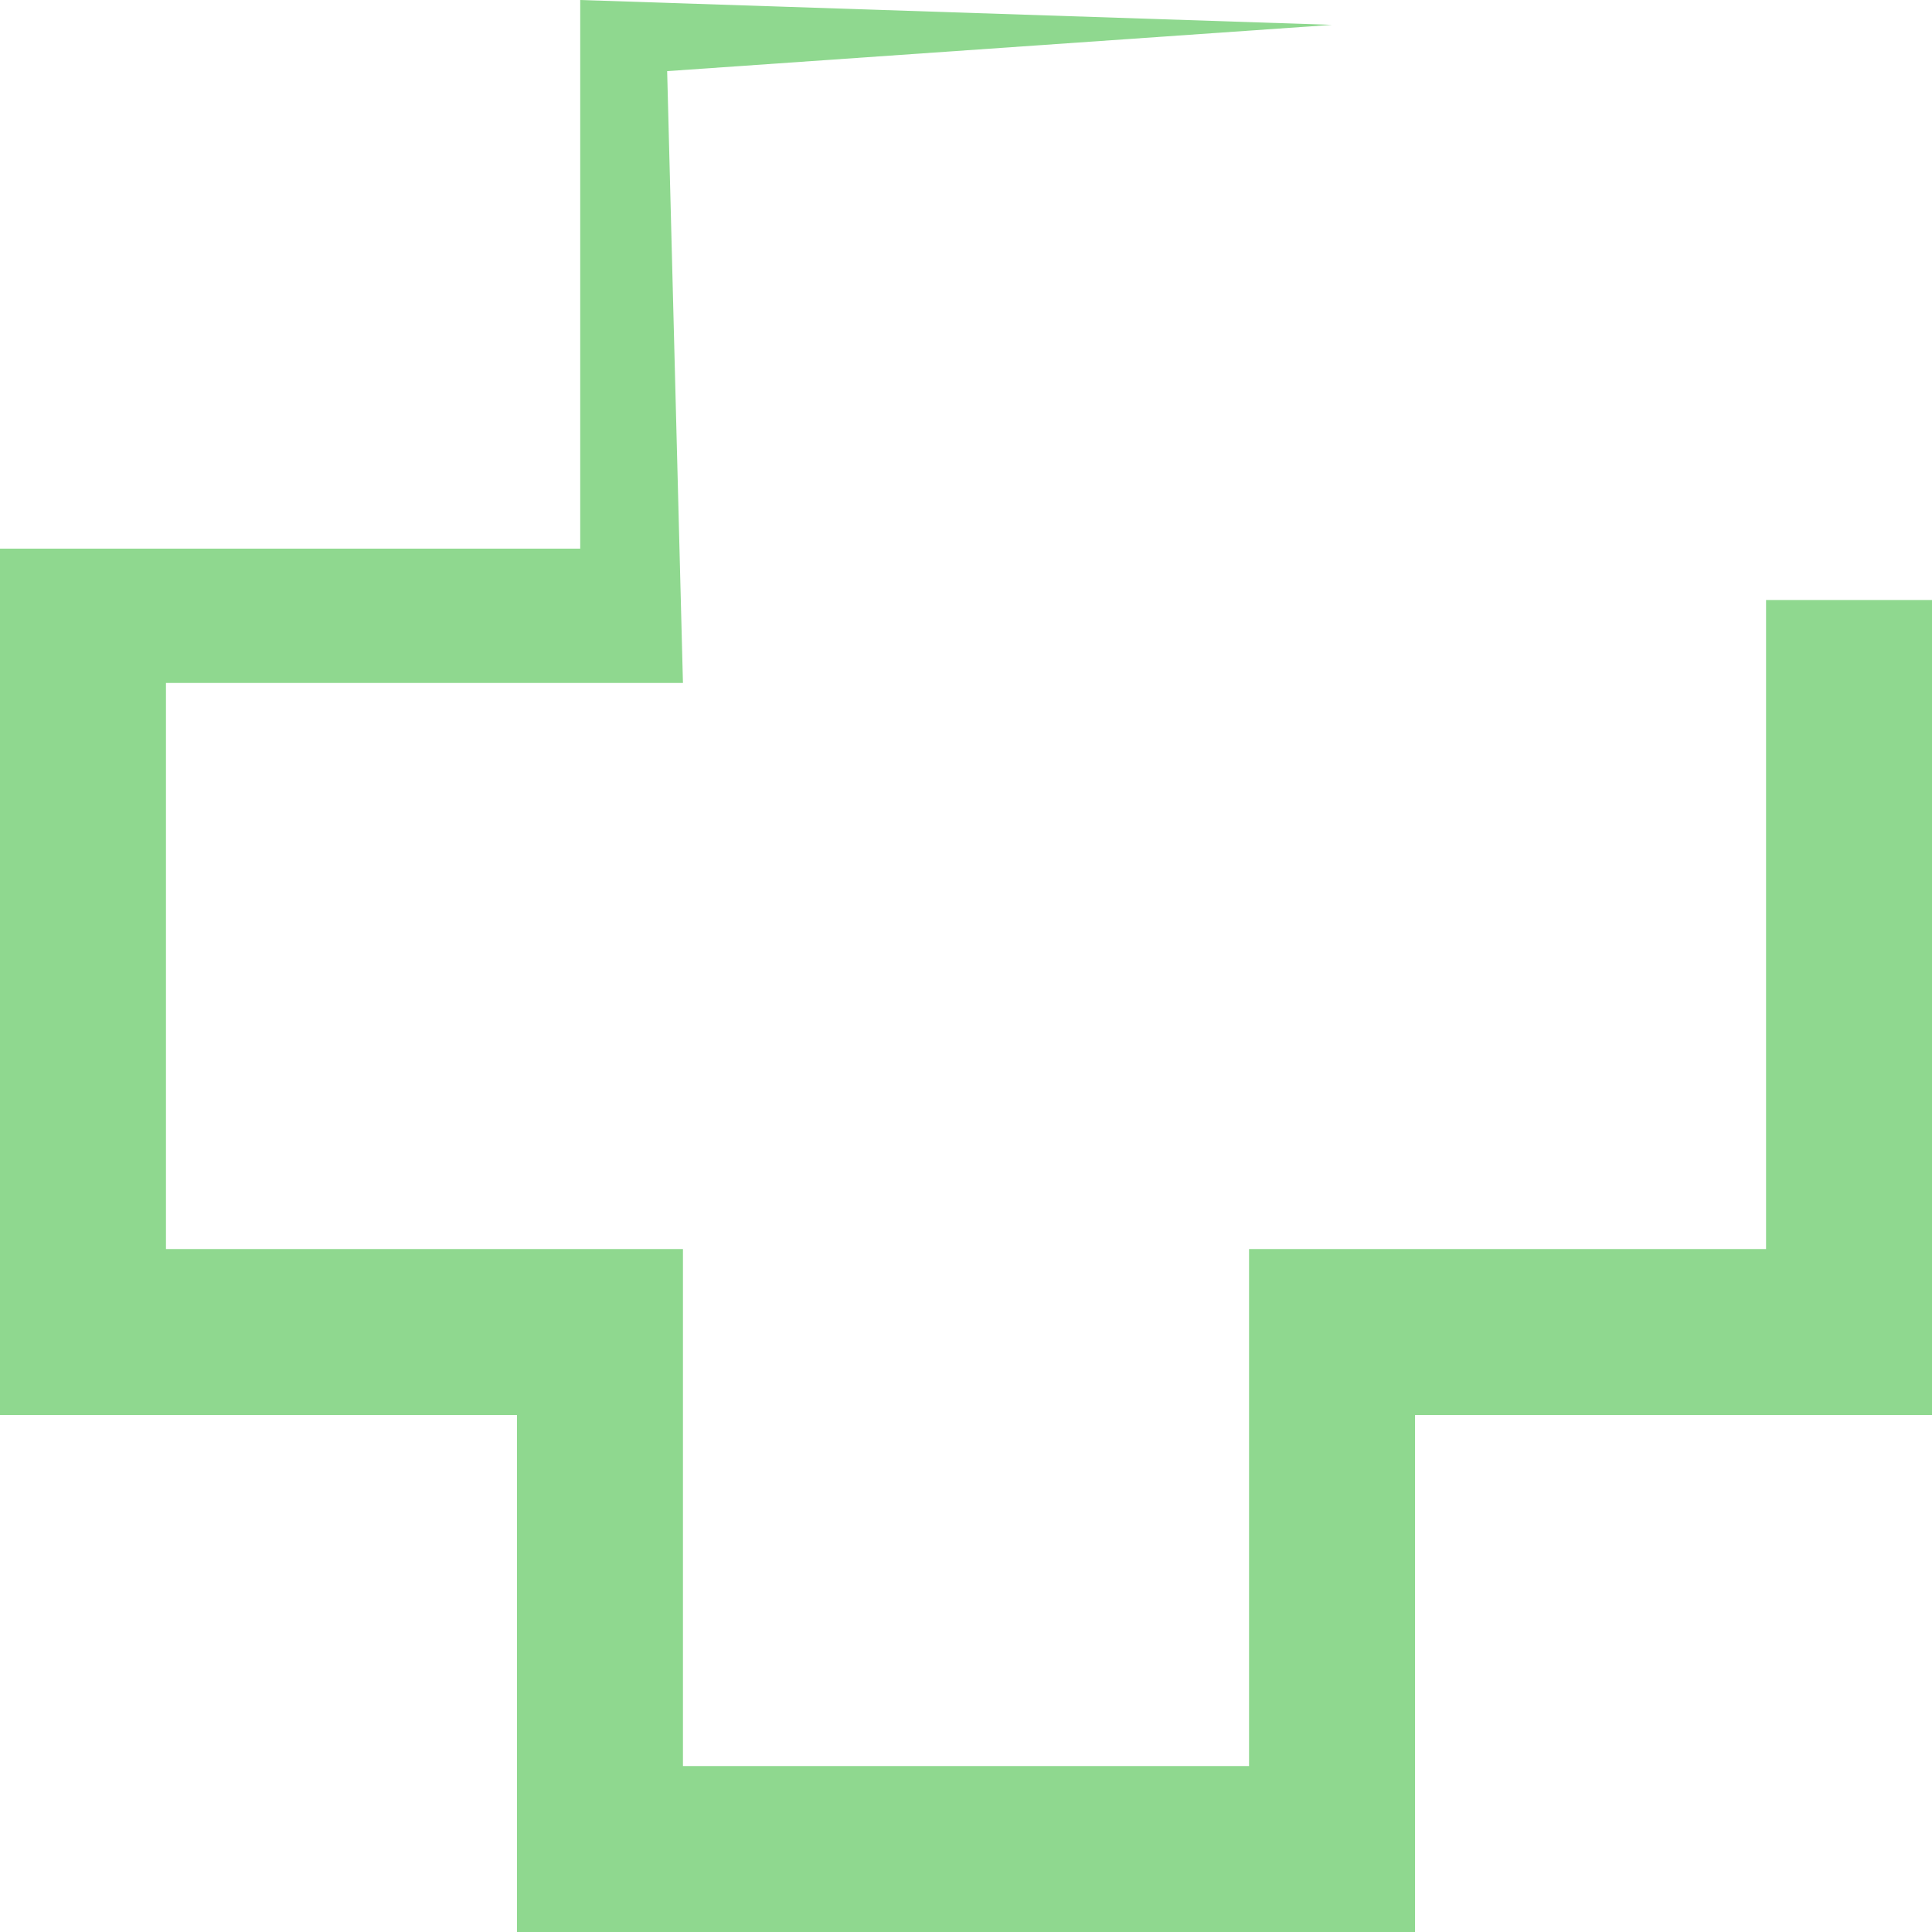 <svg version="1.1" id="图层_1" x="0px" y="0px" width="164.529px" height="164.53px" viewBox="0 0 164.529 164.53" enable-background="new 0 0 164.529 164.53" xml:space="preserve" xmlns="http://www.w3.org/2000/svg" xmlns:xlink="http://www.w3.org/1999/xlink" xmlns:xml="http://www.w3.org/XML/1998/namespace">
  <polygon fill="#8FD88F" points="120.501,164.53 44.028,164.53 44.028,120.501 0,120.501 0,46.721 49.412,46.721 49.412,0 
	113.435,2.117 56.815,6.057 58.16,58.161 14.133,58.161 14.133,106.37 58.16,106.37 58.16,150.397 106.369,150.397 106.369,106.37 
	150.397,106.37 150.397,51.095 164.529,51.095 164.529,120.501 120.501,120.501 " class="color c1"/>
</svg>